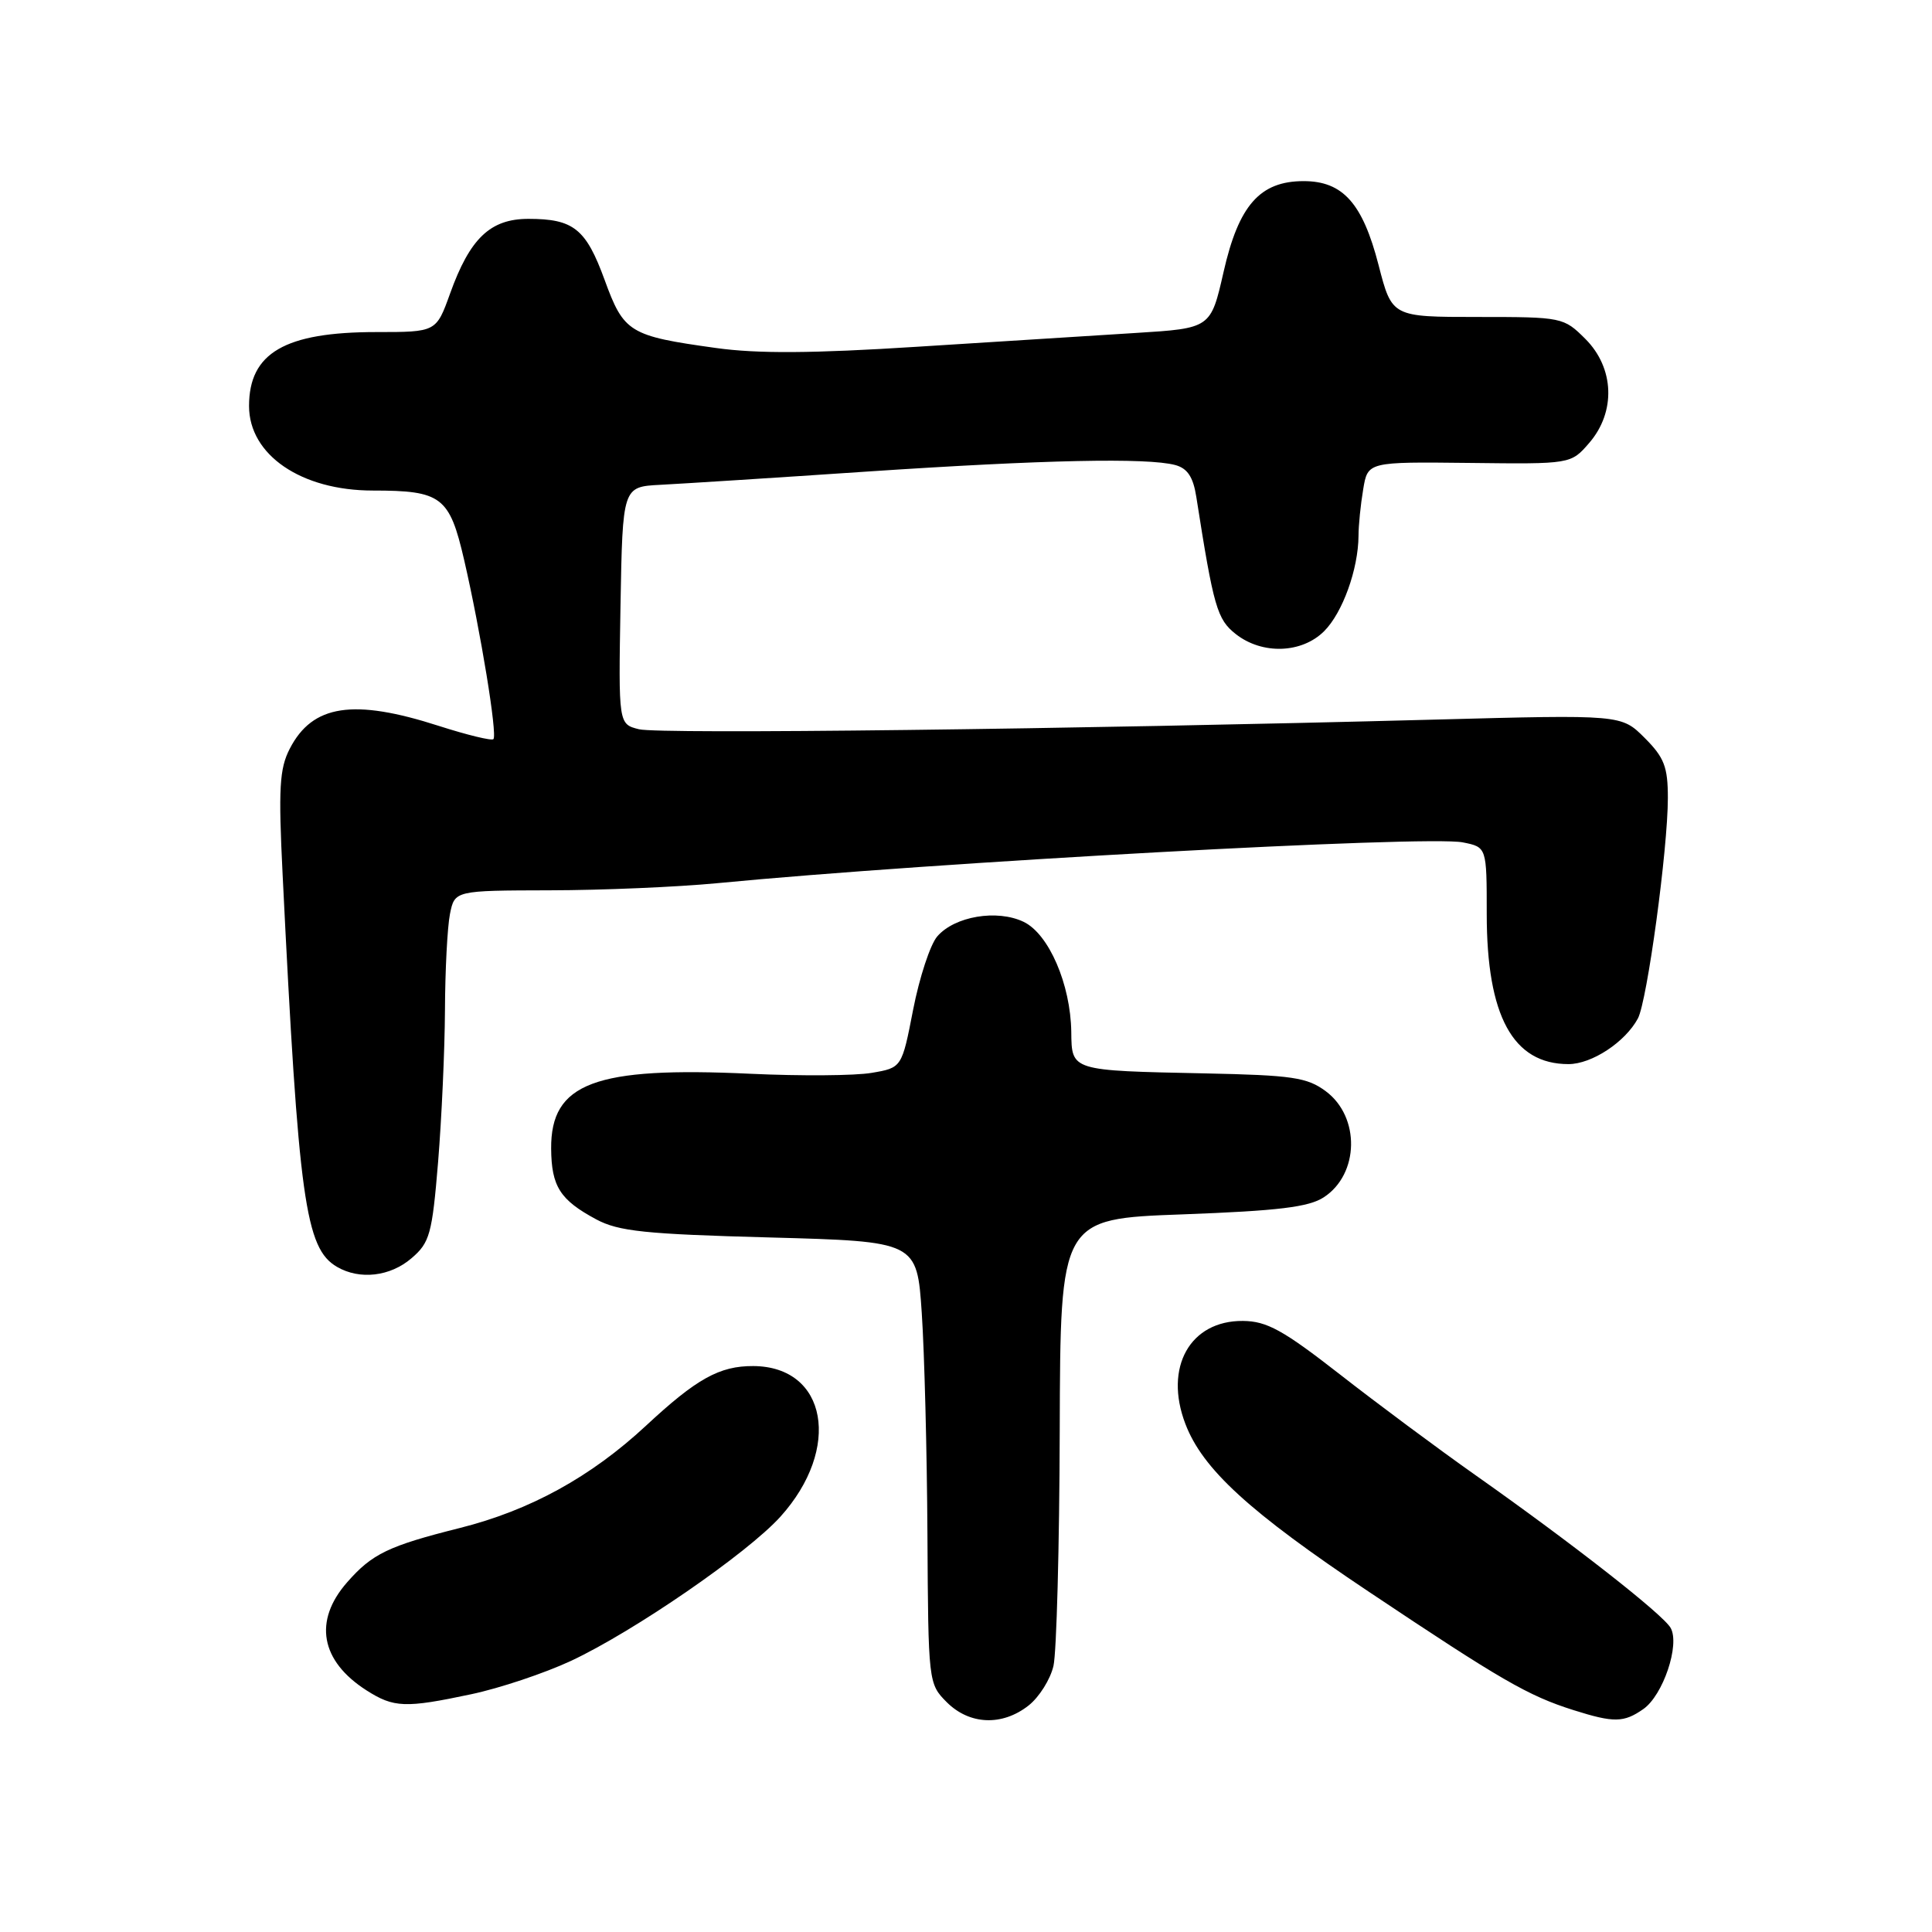 <?xml version="1.0" encoding="UTF-8" standalone="no"?>
<!DOCTYPE svg PUBLIC "-//W3C//DTD SVG 1.1//EN" "http://www.w3.org/Graphics/SVG/1.1/DTD/svg11.dtd" >
<svg xmlns="http://www.w3.org/2000/svg" xmlns:xlink="http://www.w3.org/1999/xlink" version="1.1" viewBox="0 0 256 256">
 <g >
 <path fill="currentColor"
d=" M 136.29 225.99 C 137.70 224.88 139.18 222.52 139.59 220.74 C 140.00 218.96 140.38 204.90 140.42 189.50 C 140.50 161.50 140.50 161.50 156.69 160.91 C 169.38 160.44 173.43 159.95 175.42 158.64 C 180.11 155.57 180.25 148.00 175.68 144.60 C 173.21 142.76 171.25 142.47 159.68 142.23 C 141.84 141.86 142.01 141.91 141.95 136.73 C 141.86 130.43 138.98 123.76 135.64 122.15 C 132.11 120.46 126.49 121.41 124.19 124.08 C 123.26 125.16 121.83 129.52 121.00 133.76 C 119.50 141.48 119.50 141.48 115.50 142.16 C 113.30 142.54 106.08 142.59 99.45 142.28 C 78.82 141.31 72.97 143.50 73.03 152.20 C 73.07 157.21 74.21 159.00 79.00 161.57 C 81.96 163.16 85.49 163.53 102.00 163.97 C 121.50 164.50 121.50 164.50 122.14 174.00 C 122.49 179.22 122.83 192.41 122.89 203.30 C 123.00 222.91 123.02 223.11 125.45 225.55 C 128.47 228.56 132.79 228.74 136.29 225.99 Z  M 217.75 226.46 C 220.37 224.63 222.62 217.93 221.37 215.71 C 220.36 213.92 208.42 204.57 195.50 195.46 C 190.55 191.97 182.45 185.95 177.50 182.08 C 170.01 176.24 167.86 175.06 164.70 175.03 C 157.69 174.97 154.21 181.17 157.06 188.65 C 159.34 194.66 165.52 200.32 181.37 210.91 C 198.94 222.65 202.46 224.69 208.50 226.60 C 213.85 228.29 215.16 228.27 217.75 226.46 Z  M 62.41 224.50 C 66.21 223.70 72.18 221.70 75.67 220.07 C 84.02 216.16 99.00 205.84 103.40 200.98 C 111.56 191.94 109.61 181.07 99.82 181.01 C 95.33 180.99 92.30 182.68 85.59 188.92 C 78.29 195.70 70.24 200.13 60.92 202.47 C 51.48 204.84 49.31 205.88 46.00 209.66 C 41.51 214.77 42.46 220.08 48.56 223.98 C 52.18 226.29 53.70 226.35 62.41 224.50 Z  M 54.53 166.72 C 56.95 164.65 57.26 163.53 58.05 153.97 C 58.52 148.21 58.93 139.17 58.96 133.88 C 58.98 128.58 59.28 122.84 59.62 121.12 C 60.25 118.00 60.25 118.00 72.88 117.97 C 79.82 117.96 89.78 117.53 95.00 117.03 C 123.61 114.26 189.11 110.67 193.83 111.62 C 197.00 112.25 197.00 112.25 197.00 121.10 C 197.00 134.63 200.47 141.00 207.83 141.00 C 210.92 141.00 215.35 138.08 217.03 134.95 C 218.26 132.64 221.00 112.51 221.00 105.74 C 221.00 101.61 220.52 100.37 217.92 97.77 C 214.84 94.69 214.84 94.69 190.17 95.35 C 141.54 96.64 87.34 97.30 84.67 96.63 C 81.95 95.95 81.95 95.95 82.22 80.22 C 82.50 64.50 82.50 64.50 87.50 64.24 C 90.25 64.10 102.54 63.32 114.82 62.49 C 138.31 60.92 152.02 60.63 155.73 61.62 C 157.35 62.06 158.11 63.21 158.52 65.86 C 160.81 80.47 161.27 82.07 163.75 84.02 C 167.25 86.77 172.50 86.59 175.46 83.63 C 177.90 81.19 179.98 75.42 180.01 71.00 C 180.01 69.62 180.29 66.85 180.63 64.84 C 181.23 61.19 181.23 61.19 194.69 61.34 C 208.15 61.50 208.15 61.50 210.58 58.69 C 214.13 54.58 213.92 48.77 210.08 44.92 C 207.19 42.04 207.02 42.00 195.80 42.00 C 184.44 42.00 184.44 42.00 182.67 35.13 C 180.56 26.94 177.94 24.00 172.74 24.00 C 166.95 24.00 164.13 27.20 162.13 36.03 C 160.43 43.50 160.43 43.50 150.47 44.12 C 144.98 44.46 131.94 45.28 121.47 45.95 C 107.70 46.83 100.35 46.88 94.87 46.11 C 83.39 44.52 82.66 44.07 80.12 37.10 C 77.64 30.31 76.00 29.00 70.02 29.00 C 64.97 29.00 62.27 31.57 59.64 38.89 C 57.80 44.00 57.80 44.00 49.87 44.00 C 37.75 44.00 33.00 46.76 33.00 53.80 C 33.00 60.28 39.91 65.00 49.40 65.00 C 58.51 65.00 59.56 65.80 61.50 74.19 C 63.69 83.68 65.93 97.38 65.38 97.94 C 65.15 98.18 61.90 97.39 58.16 96.19 C 46.83 92.54 41.41 93.36 38.40 99.20 C 37.03 101.85 36.88 104.44 37.45 115.92 C 39.57 159.05 40.45 165.42 44.66 167.87 C 47.67 169.62 51.71 169.15 54.53 166.72 Z "/>
</g>
</svg>